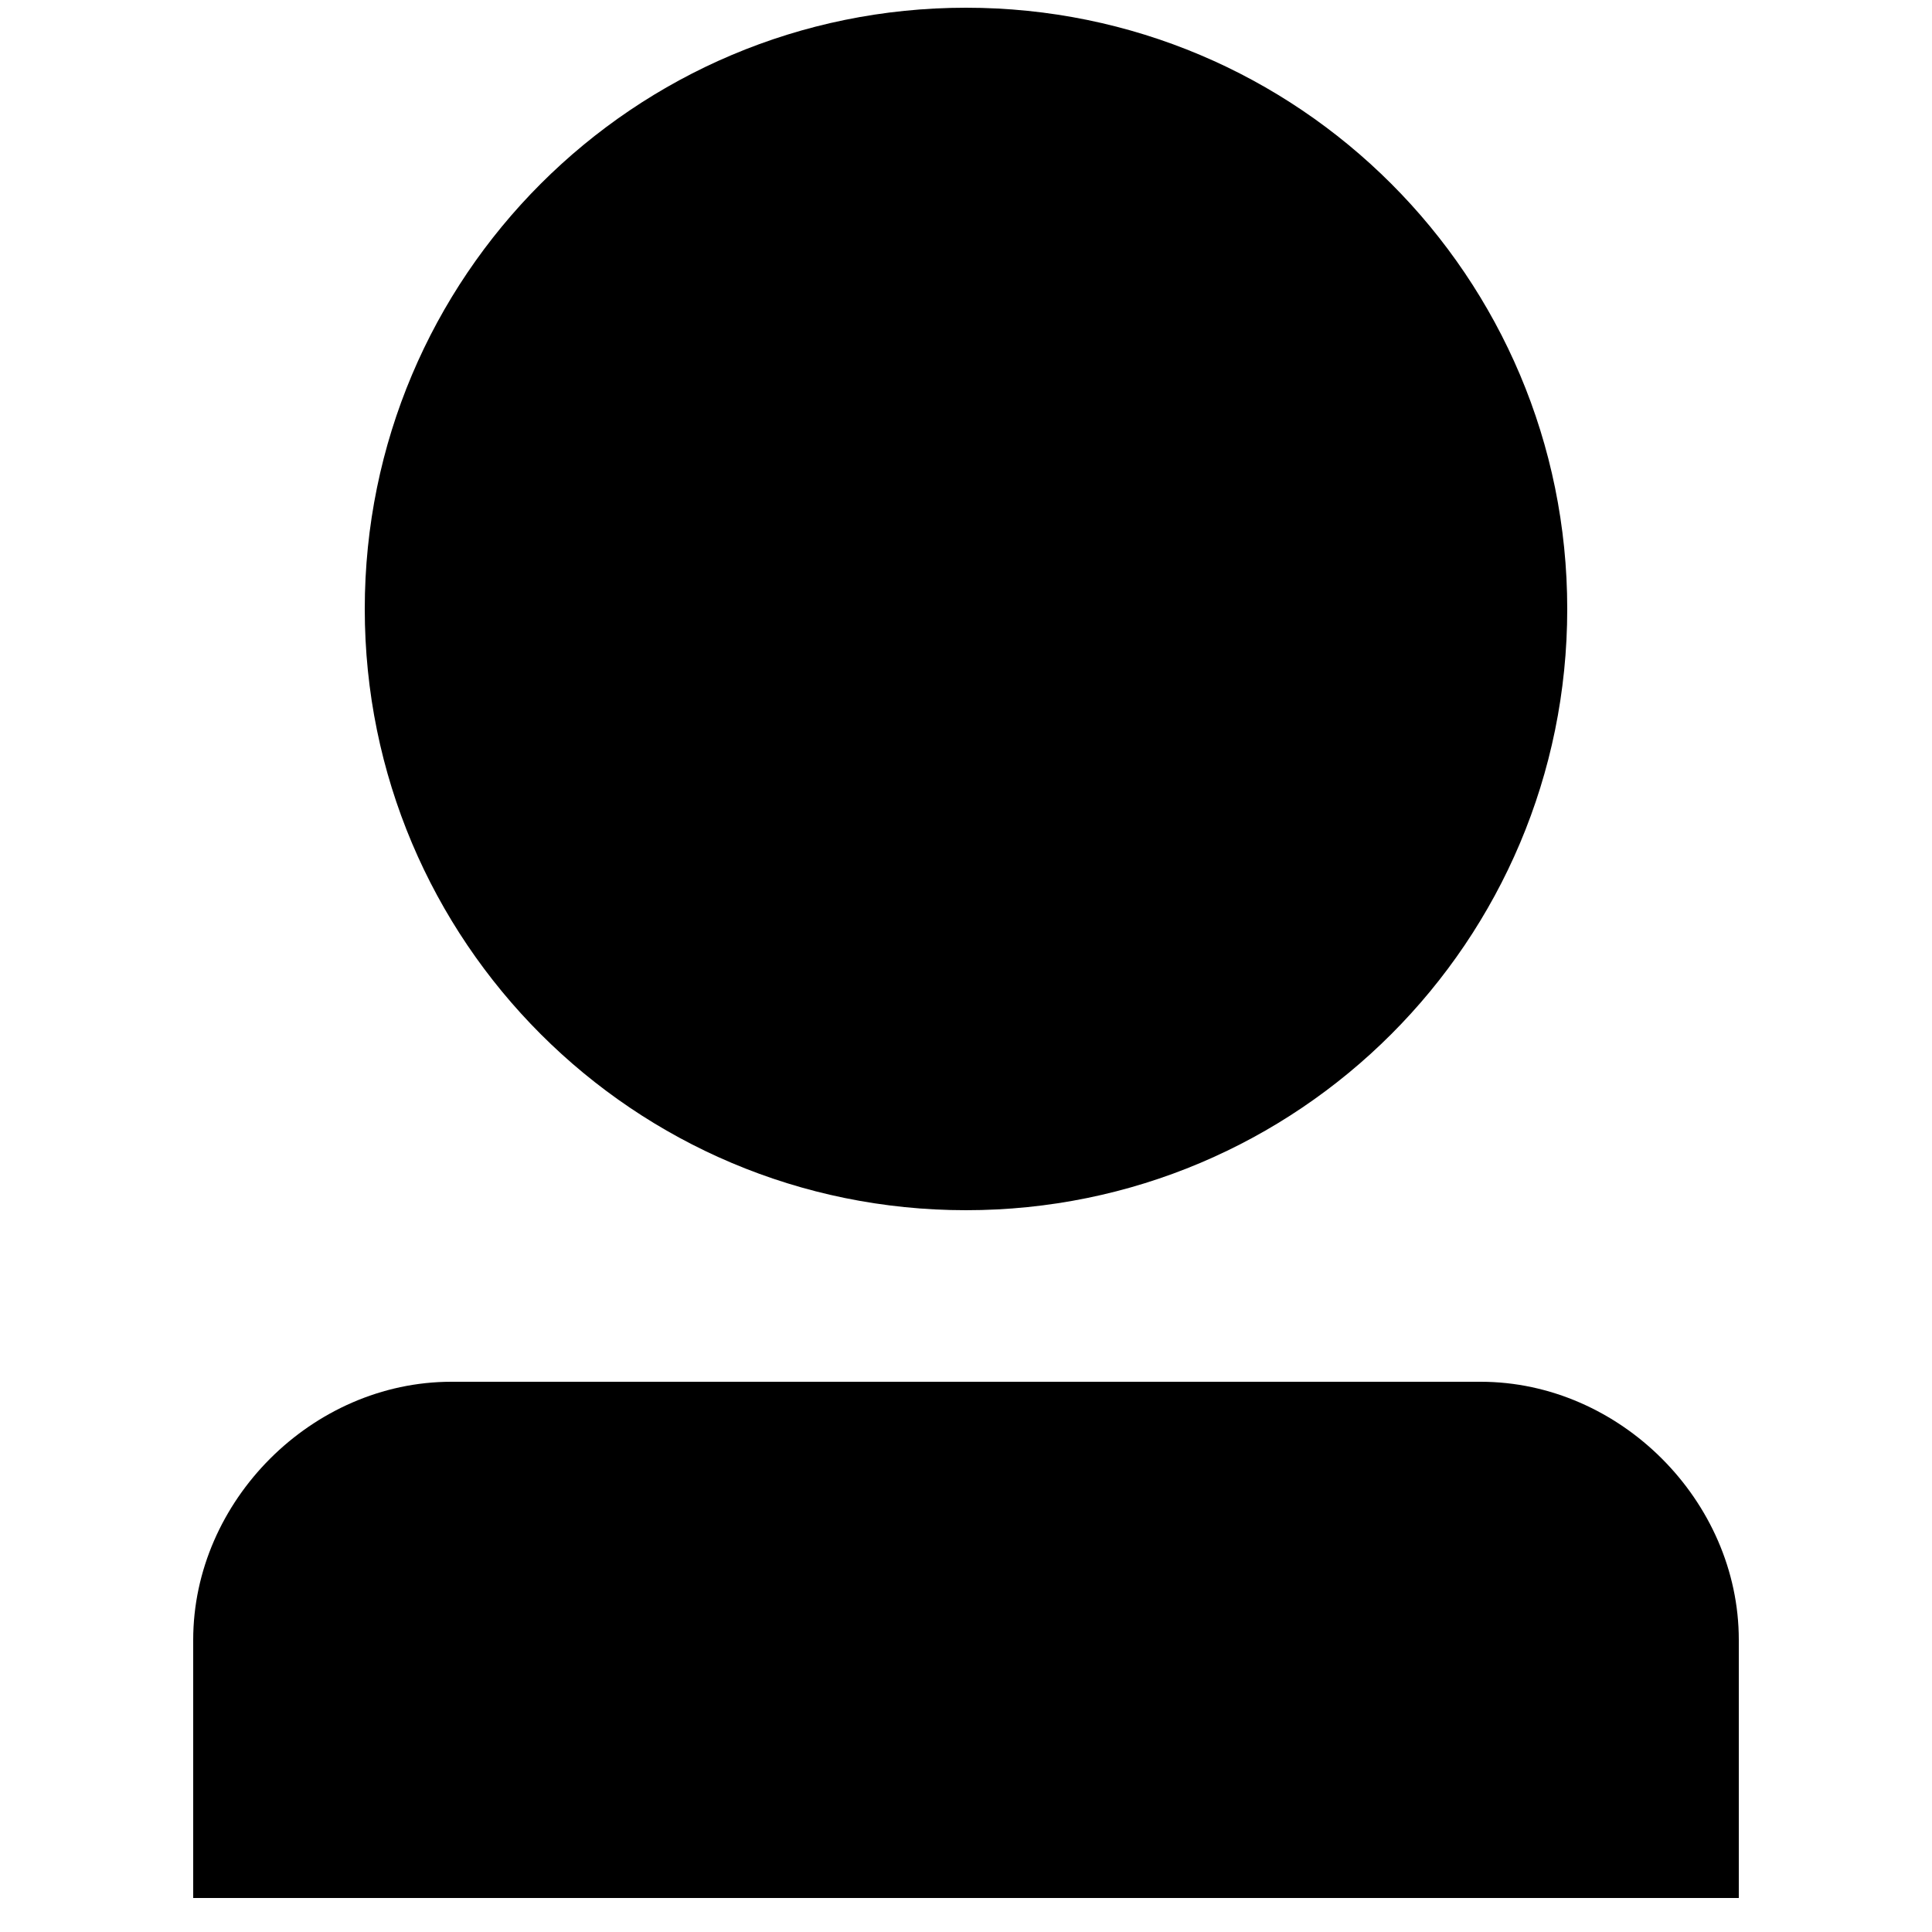<?xml version="1.0" encoding="utf-8"?>
<!-- Generator: Adobe Illustrator 21.0.0, SVG Export Plug-In . SVG Version: 6.00 Build 0)  -->
<svg version="1.1" width="16px" height="16px" id="Layer_1" xmlns="http://www.w3.org/2000/svg" xmlns:xlink="http://www.w3.org/1999/xlink" x="0px" y="0px"
	 viewBox="0 0 100 125" style="enable-background:new 0 0 100 125;" xml:space="preserve">
<g>
	<path id="SVGID_1_" class="st0" d="M83.3,89.4c9,0,16.7,7.7,16.7,16.7v16.7H0v-16.7c0-9,7.7-16.7,16.7-16.7
		C16.7,89.4,83.3,89.4,83.3,89.4z M50,78.3c-21.5,0-38.9-17.4-38.9-38.9S28.5,0.5,50,0.5s38.9,17.4,38.9,38.9S71.5,78.3,50,78.3z"/>
</g>
</svg>
